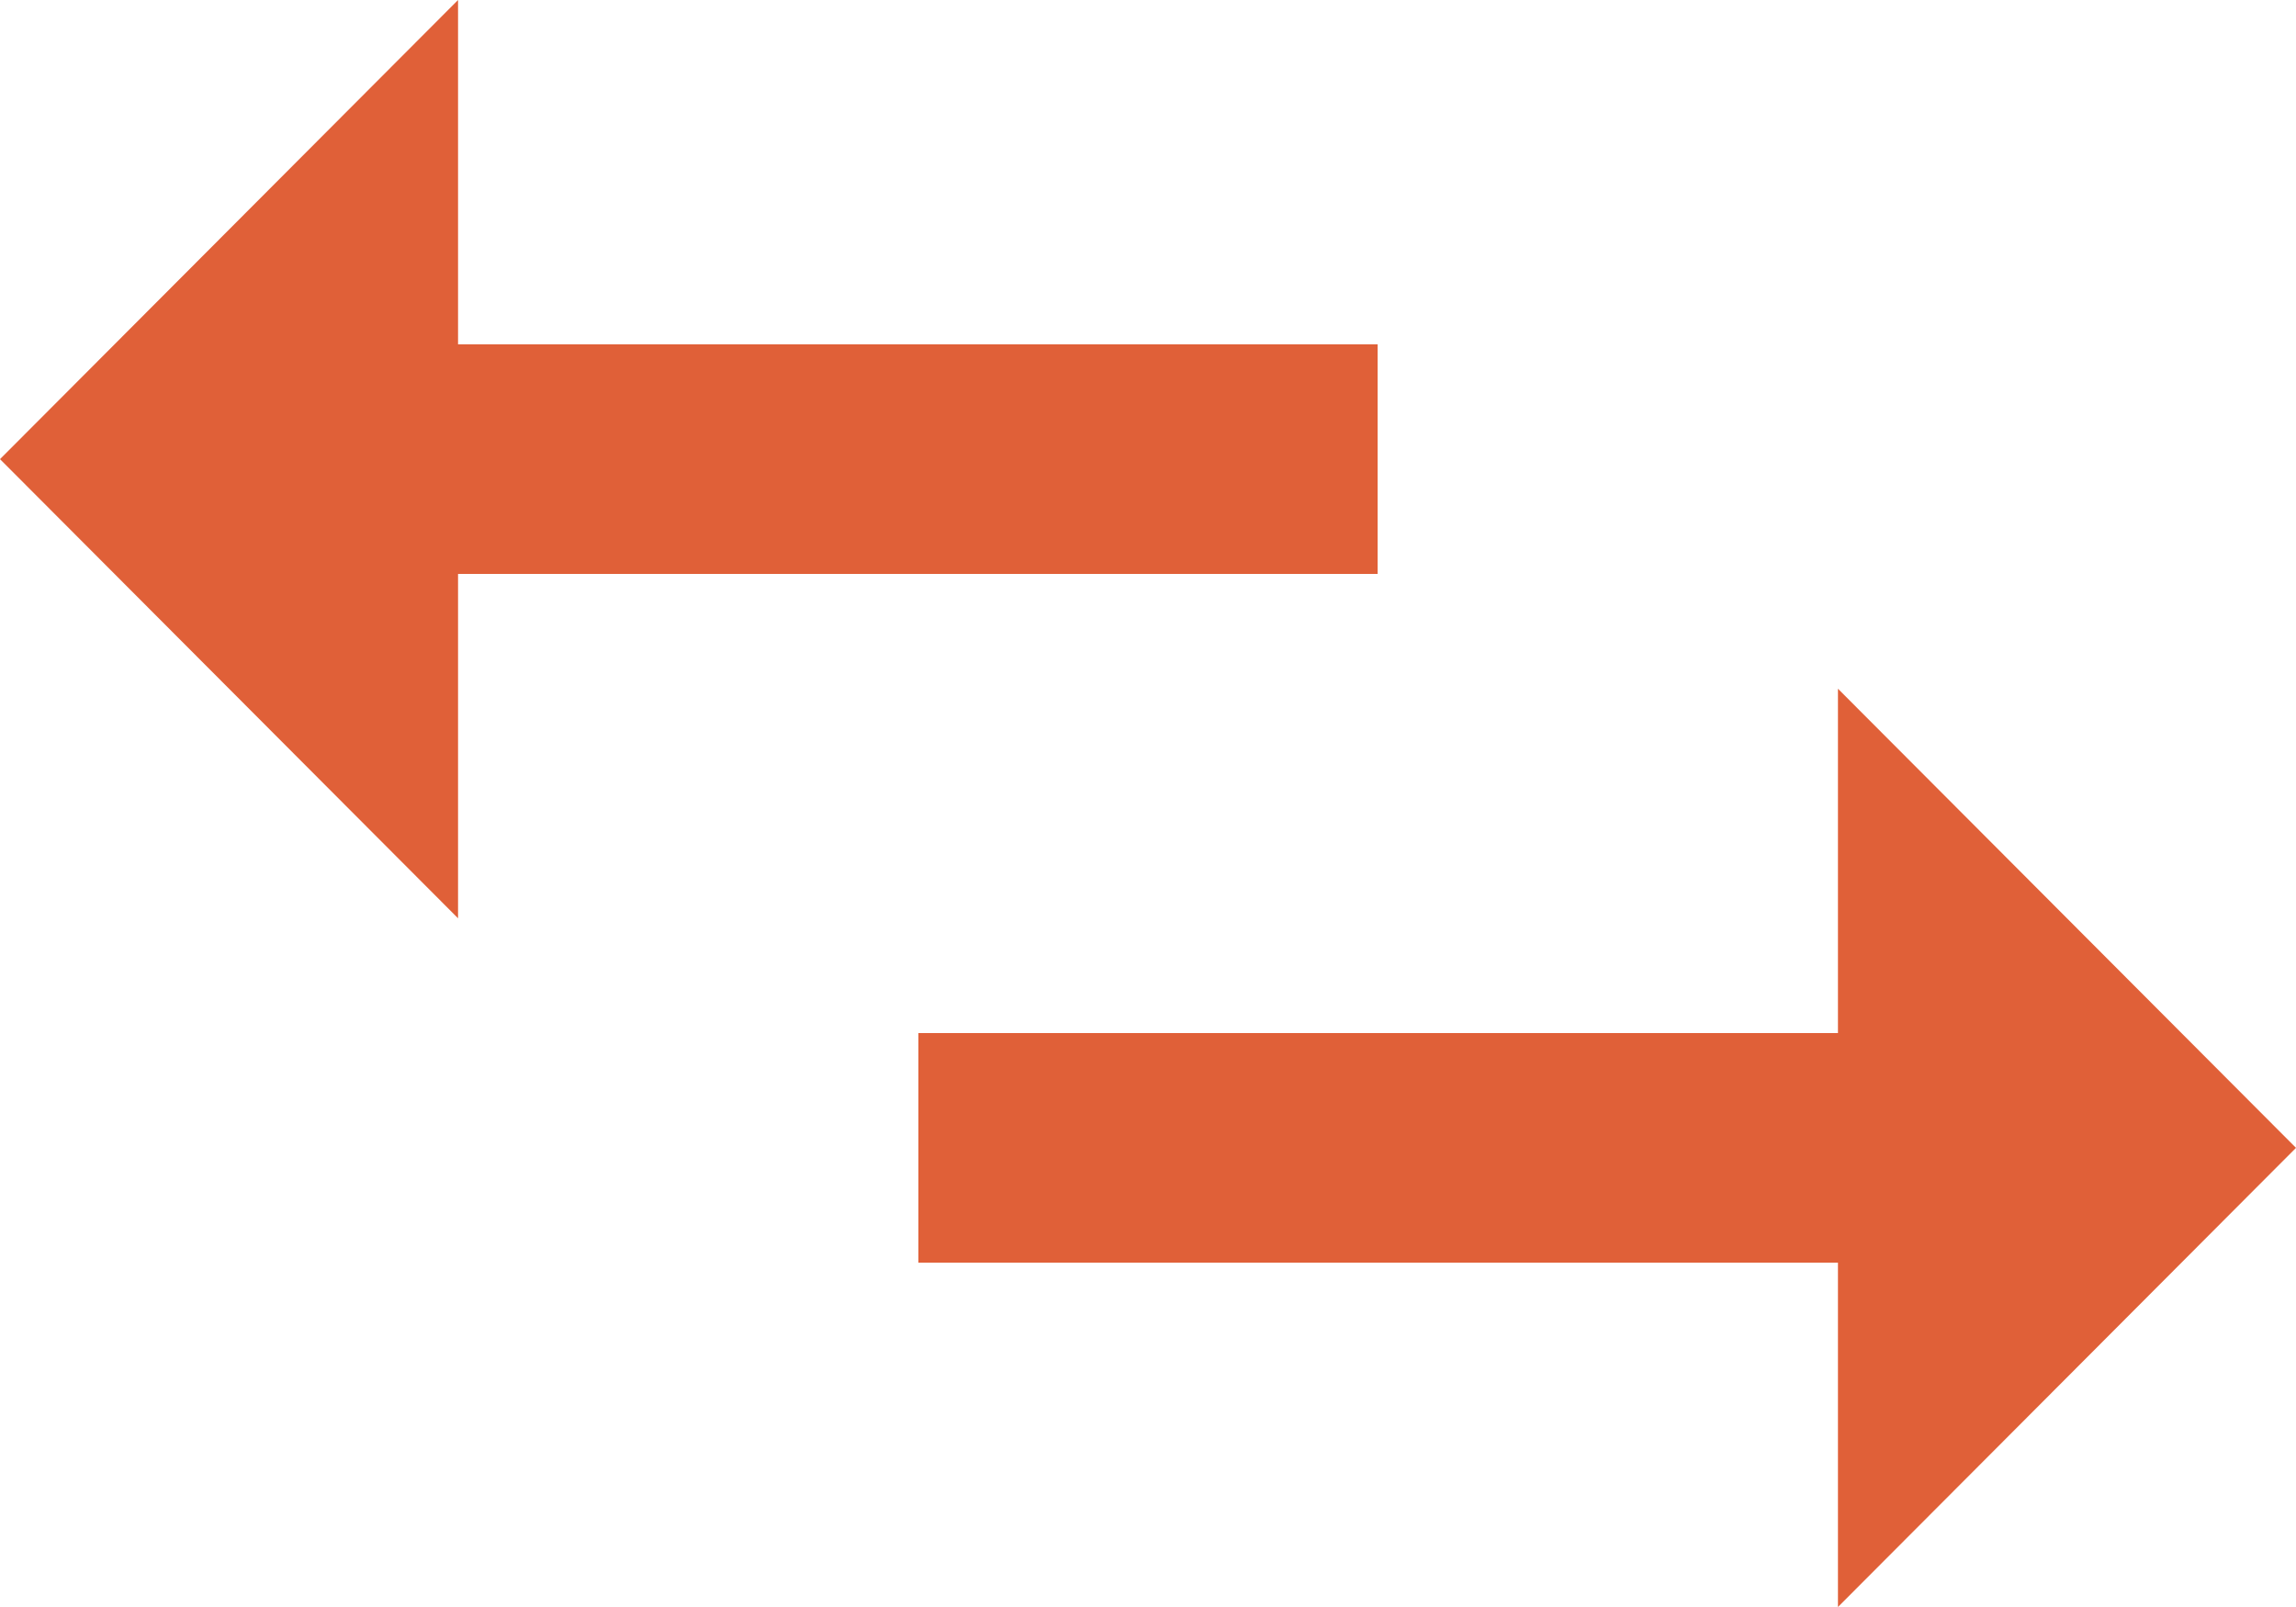 <?xml version="1.0" encoding="UTF-8"?>
<svg width="20px" height="14px" viewBox="0 0 20 14" version="1.1" xmlns="http://www.w3.org/2000/svg" xmlns:xlink="http://www.w3.org/1999/xlink">
    <title>Icon</title>
    <g id="Authentication" stroke="none" stroke-width="1" fill="none" fill-rule="evenodd">
        <g id="Artboard" transform="translate(-48, -279)" fill="#E06038">
            <g id="_Root-Icon" transform="translate(46, 274)">
                <path d="M18.01,14 L10,14 L10,16 L18.01,16 L18.01,19 L22,15 L18.01,11 L18.01,14 Z M5.99,13 L5.99,10 L14,10 L14,8 L5.99,8 L5.99,5 L2,9 L5.99,13 Z" id="Shape"></path>
            </g>
        </g>
    </g>
</svg>